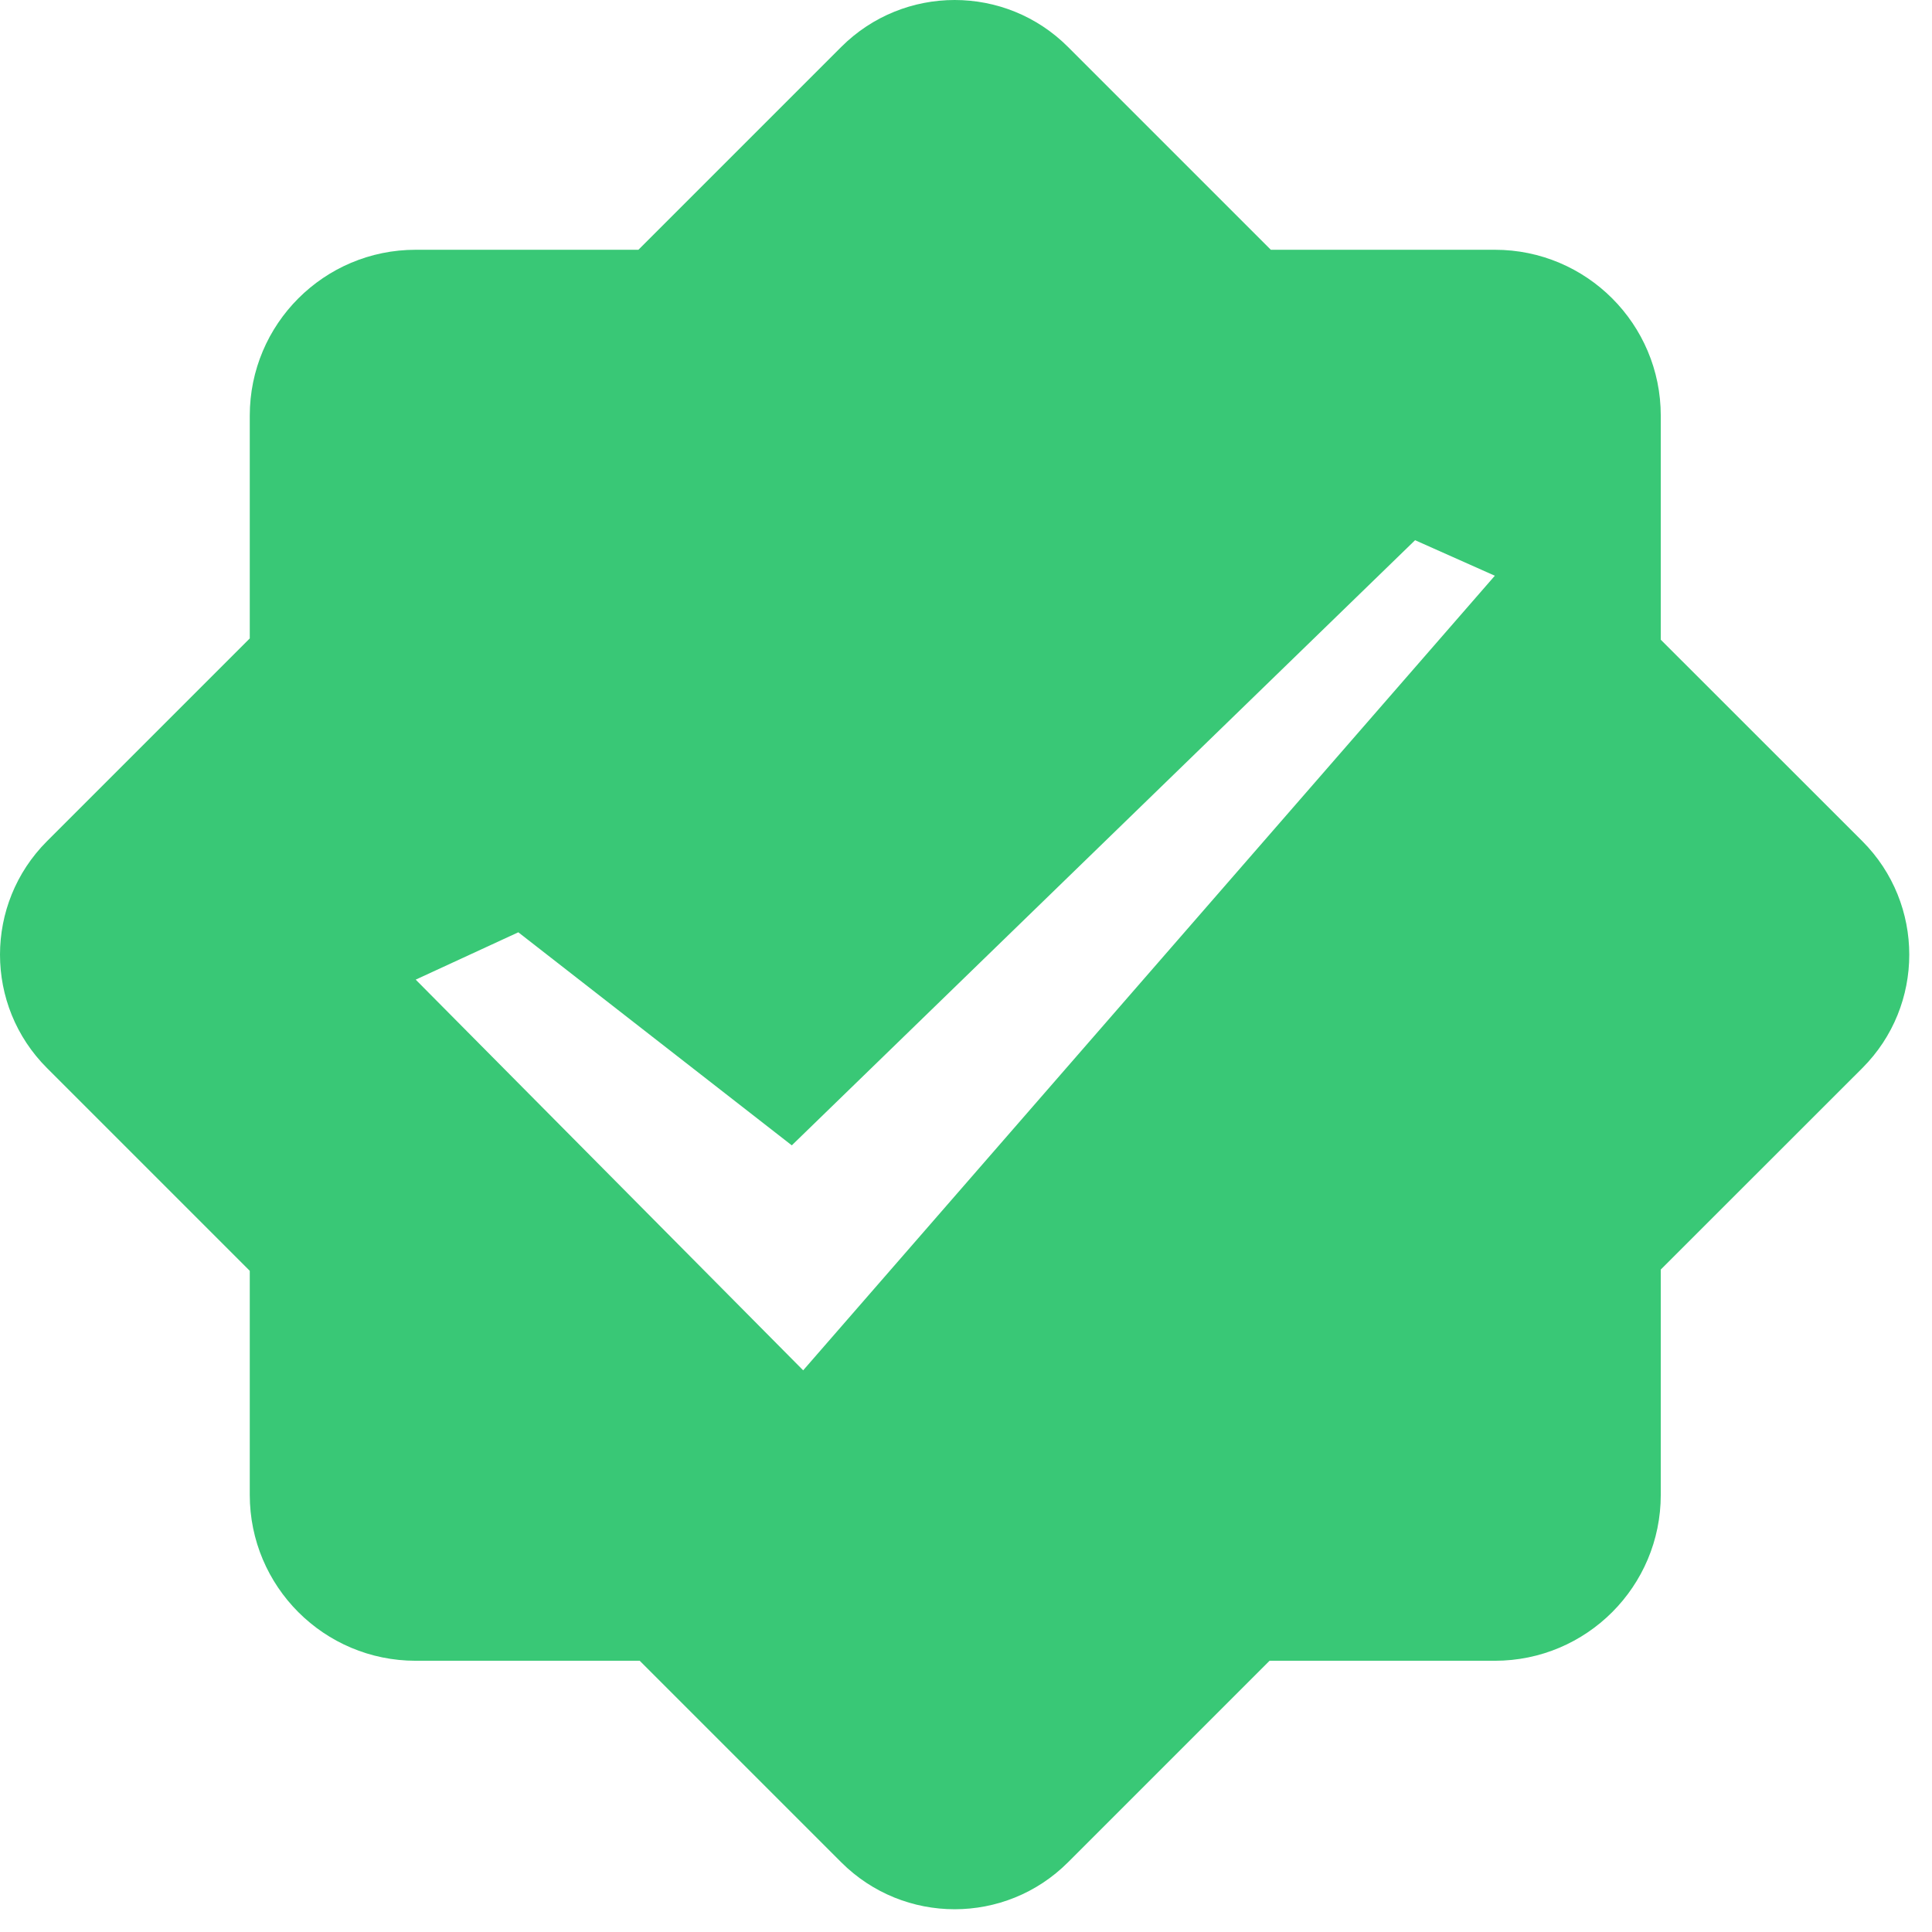 <?xml version="1.0" encoding="UTF-8"?>
<svg width="18px" height="18px" viewBox="0 0 18 18" version="1.1" xmlns="http://www.w3.org/2000/svg" xmlns:xlink="http://www.w3.org/1999/xlink">
    <!-- Generator: Sketch 63 (92445) - https://sketch.com -->
    <title>renzheng</title>
    <desc>Created with Sketch.</desc>
    <g id="页面-1" stroke="none" stroke-width="1" fill="none" fill-rule="evenodd">
        <g id="拍卖2" transform="translate(-1114, -213)" fill="#39C876" fill-rule="nonzero">
            <g id="renzheng" transform="translate(1114, 213)">
                <path d="M17.351,7.837 L15.473,5.96 L15.473,3.873 C15.473,3.019 14.781,2.327 13.927,2.327 L11.84,2.327 L9.951,0.438 C9.368,-0.146 8.421,-0.146 7.837,0.438 L5.948,2.327 L3.873,2.327 C3.019,2.327 2.327,3.019 2.327,3.873 L2.327,5.948 L0.438,7.837 C-0.146,8.421 -0.146,9.368 0.438,9.951 L2.327,11.84 L2.327,13.927 C2.327,14.781 3.019,15.473 3.873,15.473 L5.96,15.473 L7.837,17.35 C8.421,17.934 9.368,17.934 9.951,17.35 L11.828,15.473 L13.927,15.473 C14.781,15.473 15.473,14.781 15.473,13.927 L15.473,11.828 L17.351,9.951 C17.934,9.368 17.934,8.421 17.351,7.837 Z M7.483,12.767 L3.873,9.127 L4.829,8.686 L7.377,10.671 L13.184,5.033 L13.927,5.364 L7.483,12.767 Z" id="形状"></path>
            </g>
        </g>
    </g>
</svg>